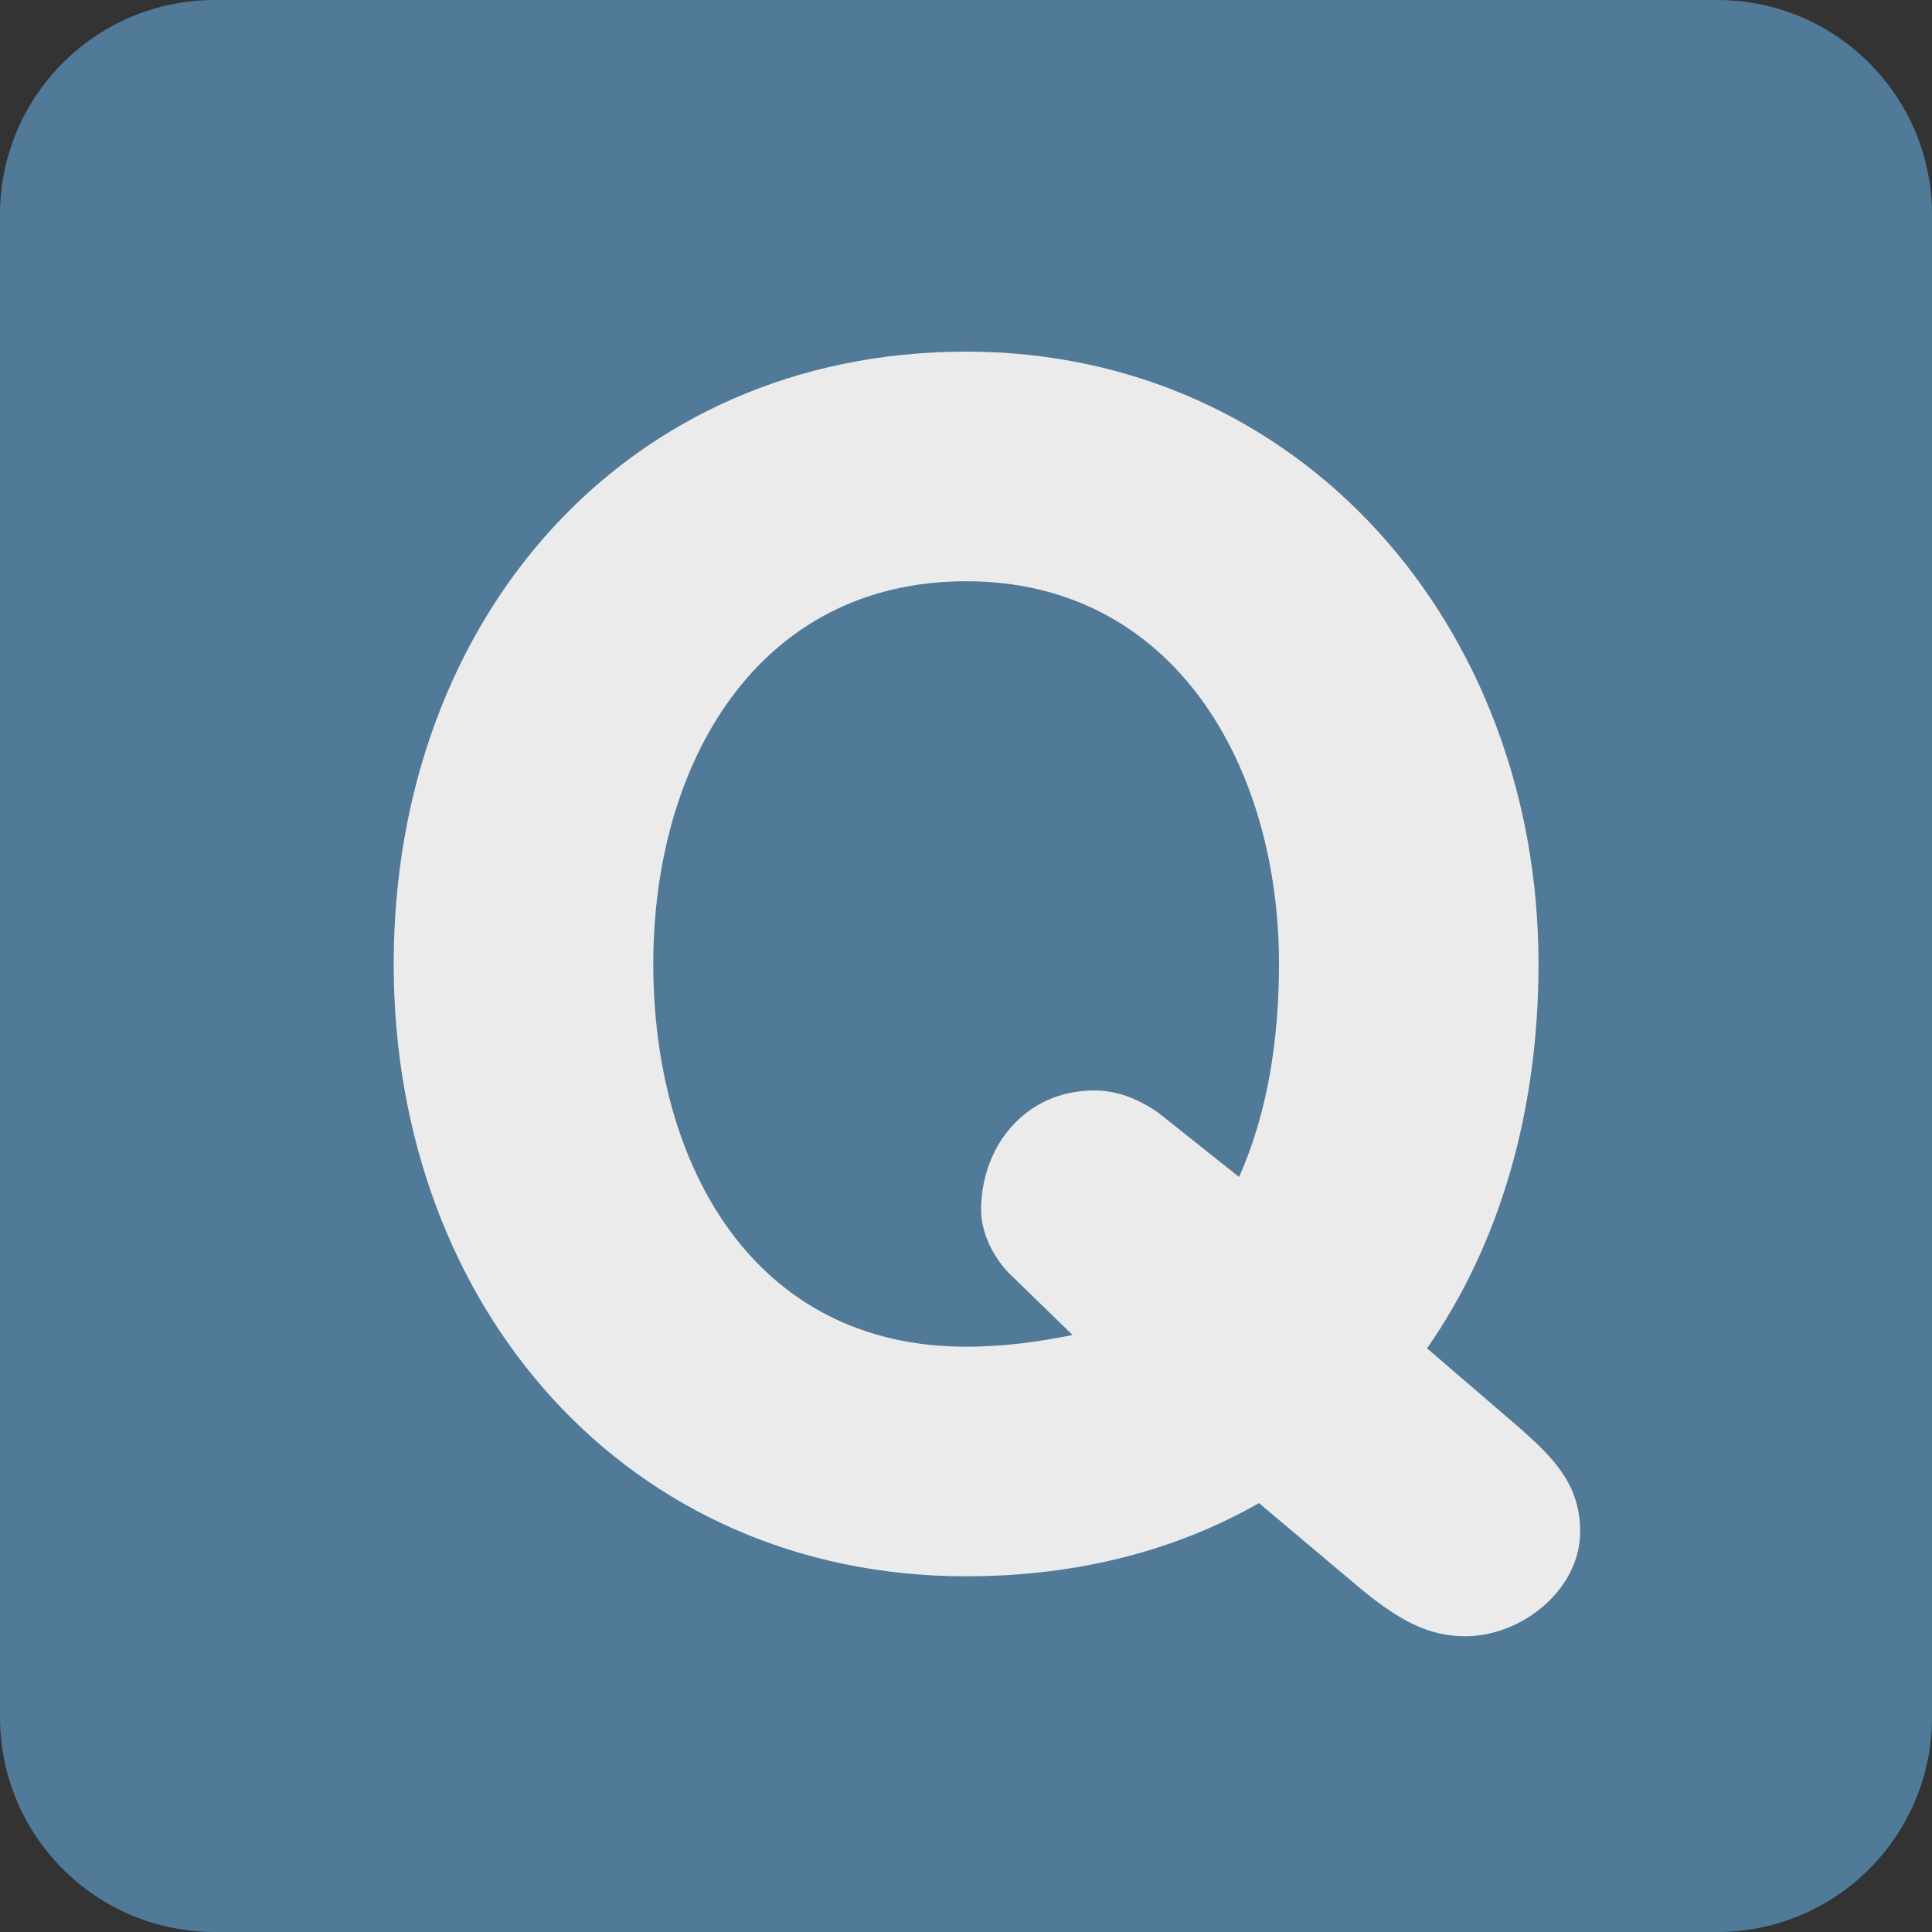 <svg viewBox="0 0 36 36" xmlns="http://www.w3.org/2000/svg"><rect x="0" y="0" width="36" height="36" fill="#333333" stroke="none"/><path fill="#517998" d="M36 32c0 2.209-1.791 4-4 4H4c-2.209 0-4-1.791-4-4V4c0-2.209 1.791-4 4-4h28c2.209 0 4 1.791 4 4v28z" /><path fill="#ebebeb" d="M23.459 28.008c-1.519.868-3.348 1.364-5.457 1.364-6.294 0-10.666-4.992-10.666-11.41 0-6.449 4.341-11.41 10.666-11.41 6.232 0 10.666 5.116 10.666 11.41 0 2.728-.713 5.209-2.078 7.162l1.768 1.52c.59.527 1.086 1.023 1.086 1.892 0 1.085-1.086 1.953-2.139 1.953-.684 0-1.24-.279-2.078-.992l-1.768-1.489zm-.371-6.077c.526-1.179.744-2.542.744-3.969 0-3.689-1.954-7.131-5.83-7.131-3.876 0-5.829 3.379-5.829 7.131 0 3.782 1.891 7.132 5.829 7.132.713 0 1.365-.094 1.984-.218l-1.116-1.085c-.341-.311-.589-.807-.589-1.24 0-1.209.838-2.232 2.108-2.232.435 0 .806.155 1.179.403l1.52 1.209z" /></svg>
